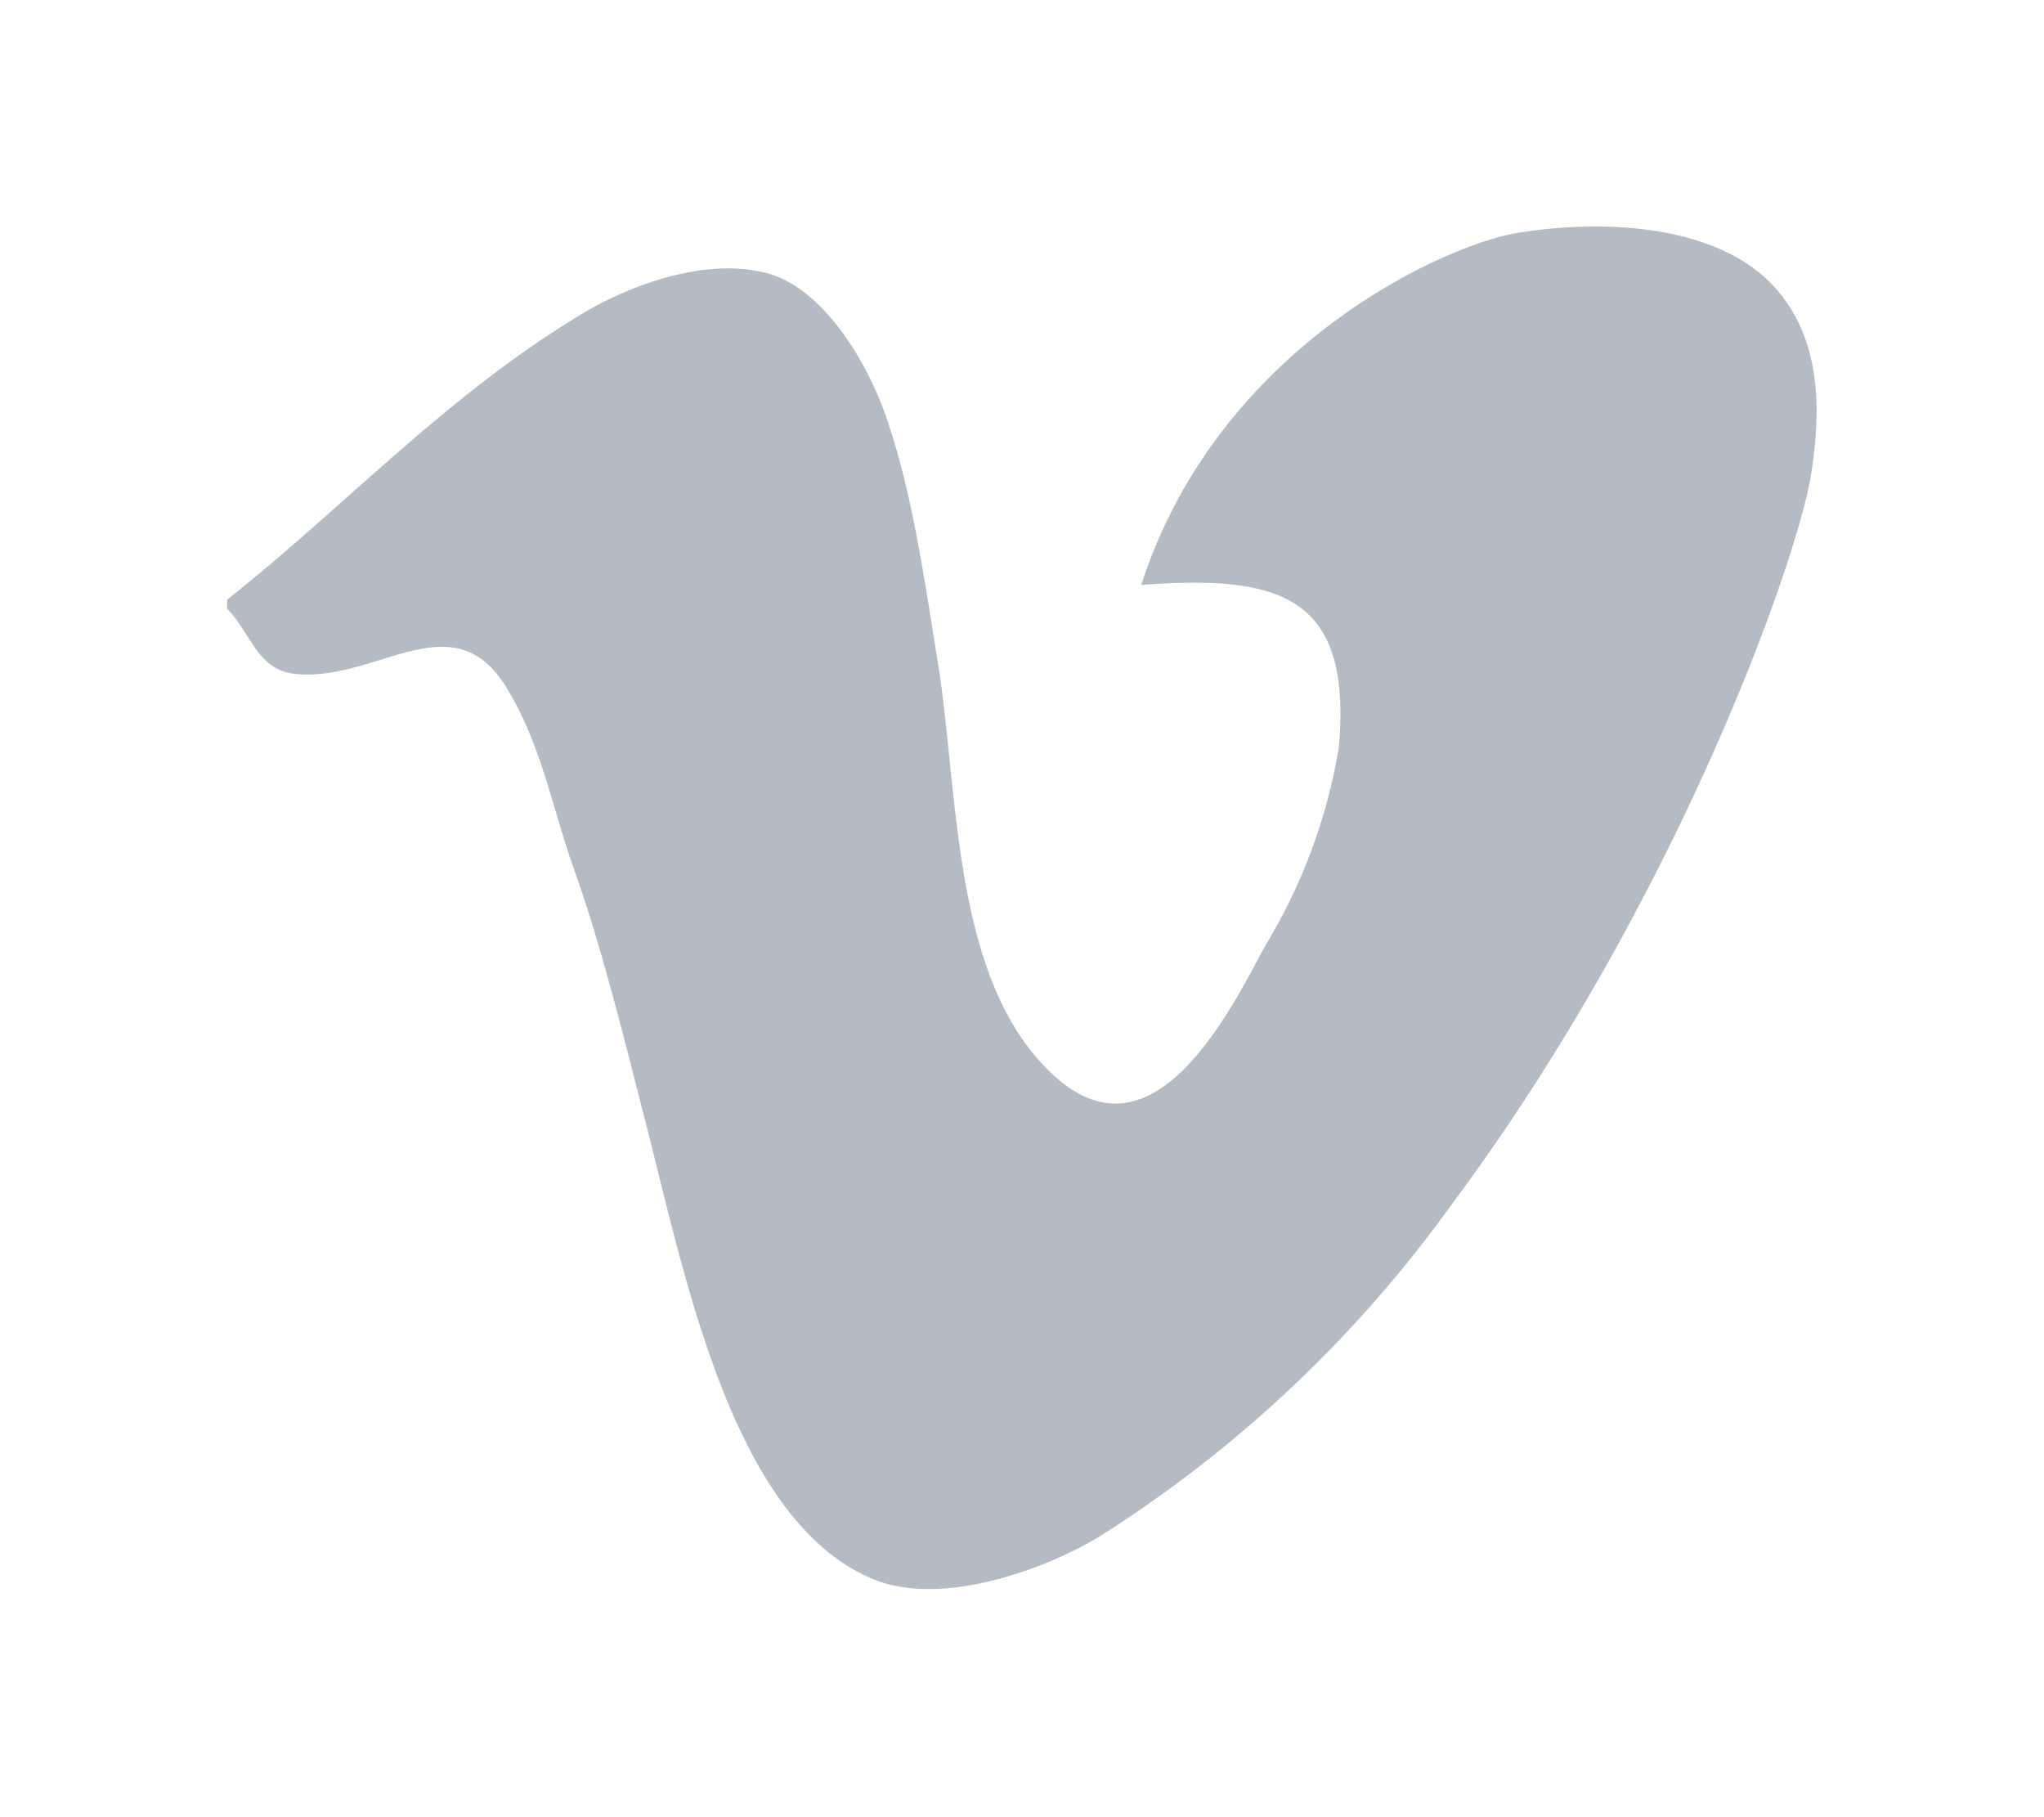 <svg xmlns="http://www.w3.org/2000/svg" xmlns:xlink="http://www.w3.org/1999/xlink" width="18" height="16" viewBox="0 0 18 16"><defs><path id="fxoqa" d="M964.94 2819.23c.1-.59.1-1.19-.26-1.64-.5-.63-1.58-.66-2.31-.54-.6.09-2.63.97-3.32 3.1 1.22-.09 1.86.09 1.74 1.43a4.88 4.88 0 0 1-.65 1.75c-.36.68-1.05 2.01-1.95 1.05-.82-.86-.75-2.5-.94-3.6-.1-.62-.21-1.4-.42-2.03-.17-.54-.57-1.2-1.06-1.34-.53-.15-1.18.09-1.57.31-1.22.71-2.15 1.73-3.2 2.56v.08c.2.2.26.52.57.57.73.1 1.42-.67 1.9.14.3.5.39 1.03.58 1.57.25.7.44 1.48.65 2.3.35 1.38.77 3.45 1.98 3.96.61.26 1.54-.09 2-.37a11.15 11.15 0 0 0 3.1-2.92c1.94-2.6 3-5.54 3.16-6.38z"/></defs><g><g transform="translate(-949 -2815)"><use fill="#b4bbc2" xlink:href="#fxoqa"/></g></g></svg>